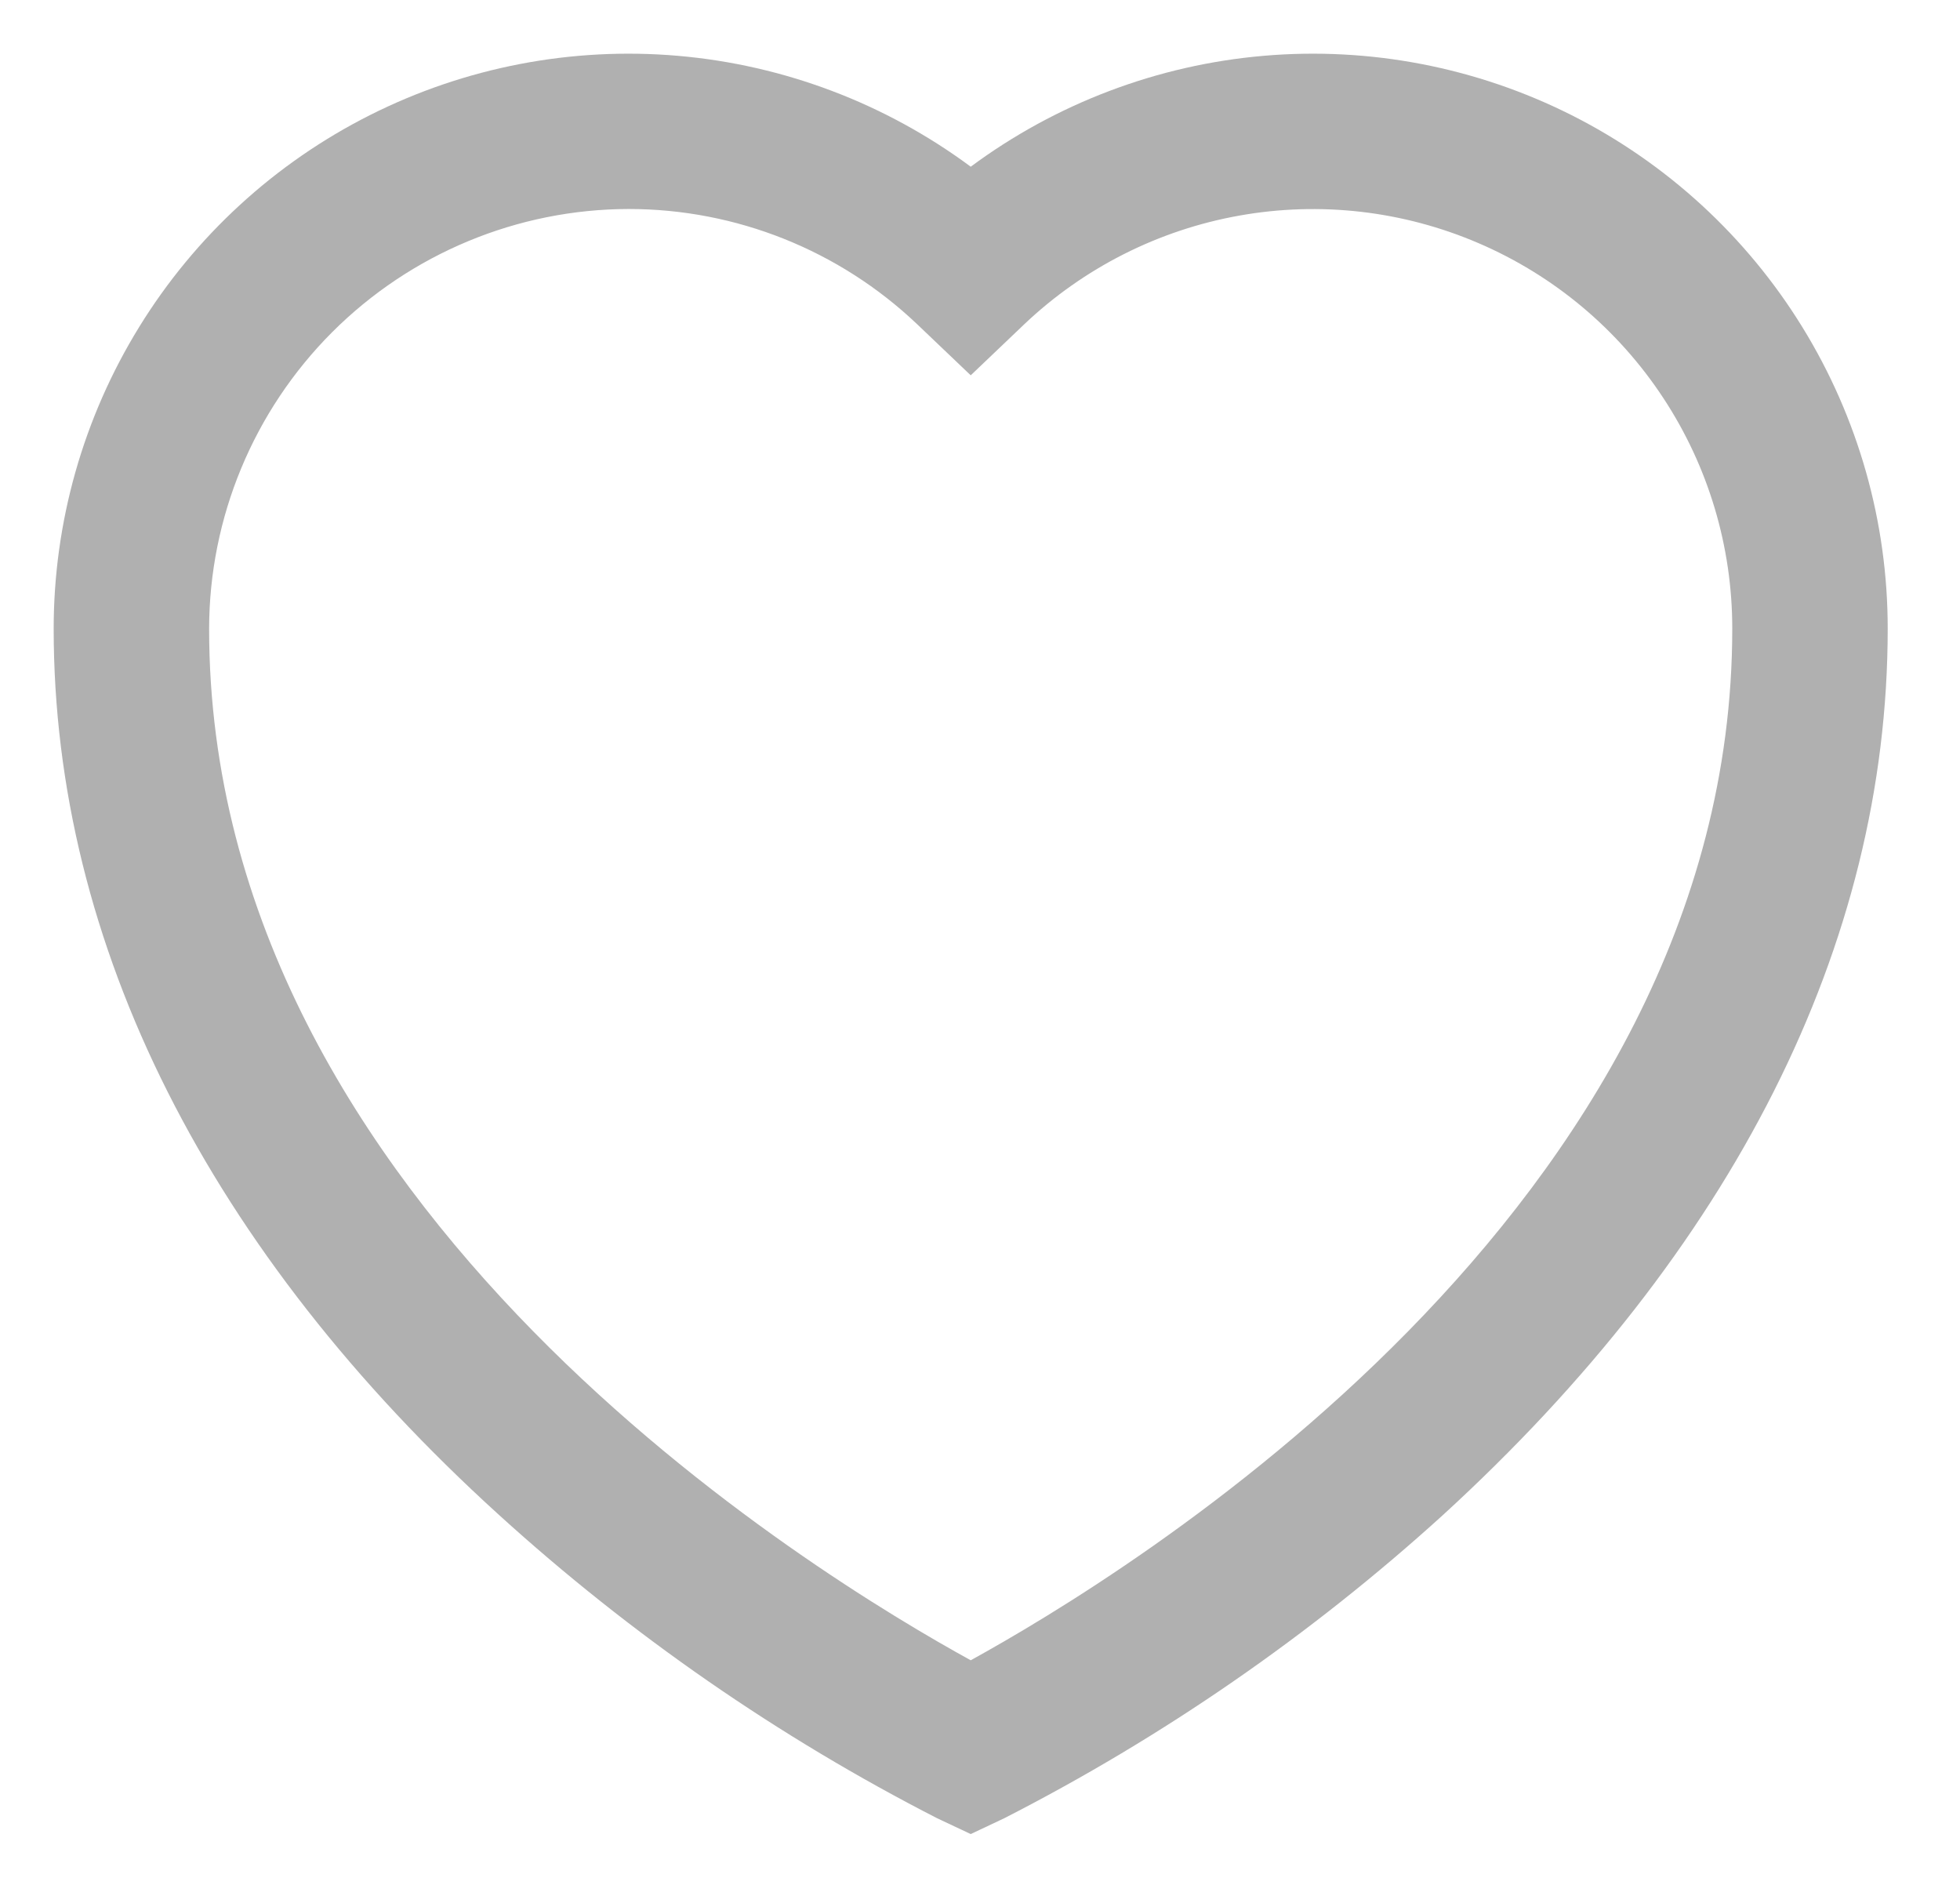 <svg width="26" height="25" viewBox="0 0 26 25" fill="none" xmlns="http://www.w3.org/2000/svg">
<path d="M12.877 24.326L12.431 24.116C10.324 23.037 8.369 21.683 6.617 20.091C2.774 16.602 0.712 12.537 0.712 8.339C0.712 6.926 1.104 5.542 1.845 4.339C2.585 3.136 3.645 2.163 4.907 1.527C6.168 0.892 7.581 0.619 8.989 0.74C10.396 0.861 11.742 1.37 12.877 2.211C14.012 1.37 15.358 0.861 16.765 0.74C18.172 0.619 19.585 0.892 20.847 1.527C22.108 2.163 23.168 3.136 23.909 4.339C24.65 5.542 25.042 6.926 25.041 8.339C25.041 12.537 22.979 16.586 19.136 20.099C17.384 21.689 15.429 23.039 13.322 24.116L12.877 24.326ZM8.341 2.772C6.865 2.774 5.451 3.362 4.407 4.405C3.364 5.449 2.776 6.863 2.774 8.339C2.774 16.05 10.869 20.916 12.877 22.021C14.881 20.916 22.979 16.05 22.979 8.339C22.98 7.251 22.662 6.186 22.063 5.277C21.465 4.368 20.613 3.654 19.613 3.225C18.613 2.795 17.509 2.668 16.438 2.86C15.367 3.051 14.375 3.553 13.586 4.302L12.877 4.978L12.168 4.302C11.136 3.32 9.766 2.772 8.341 2.772V2.772Z" fill="#B0B0B0"/>
</svg>
